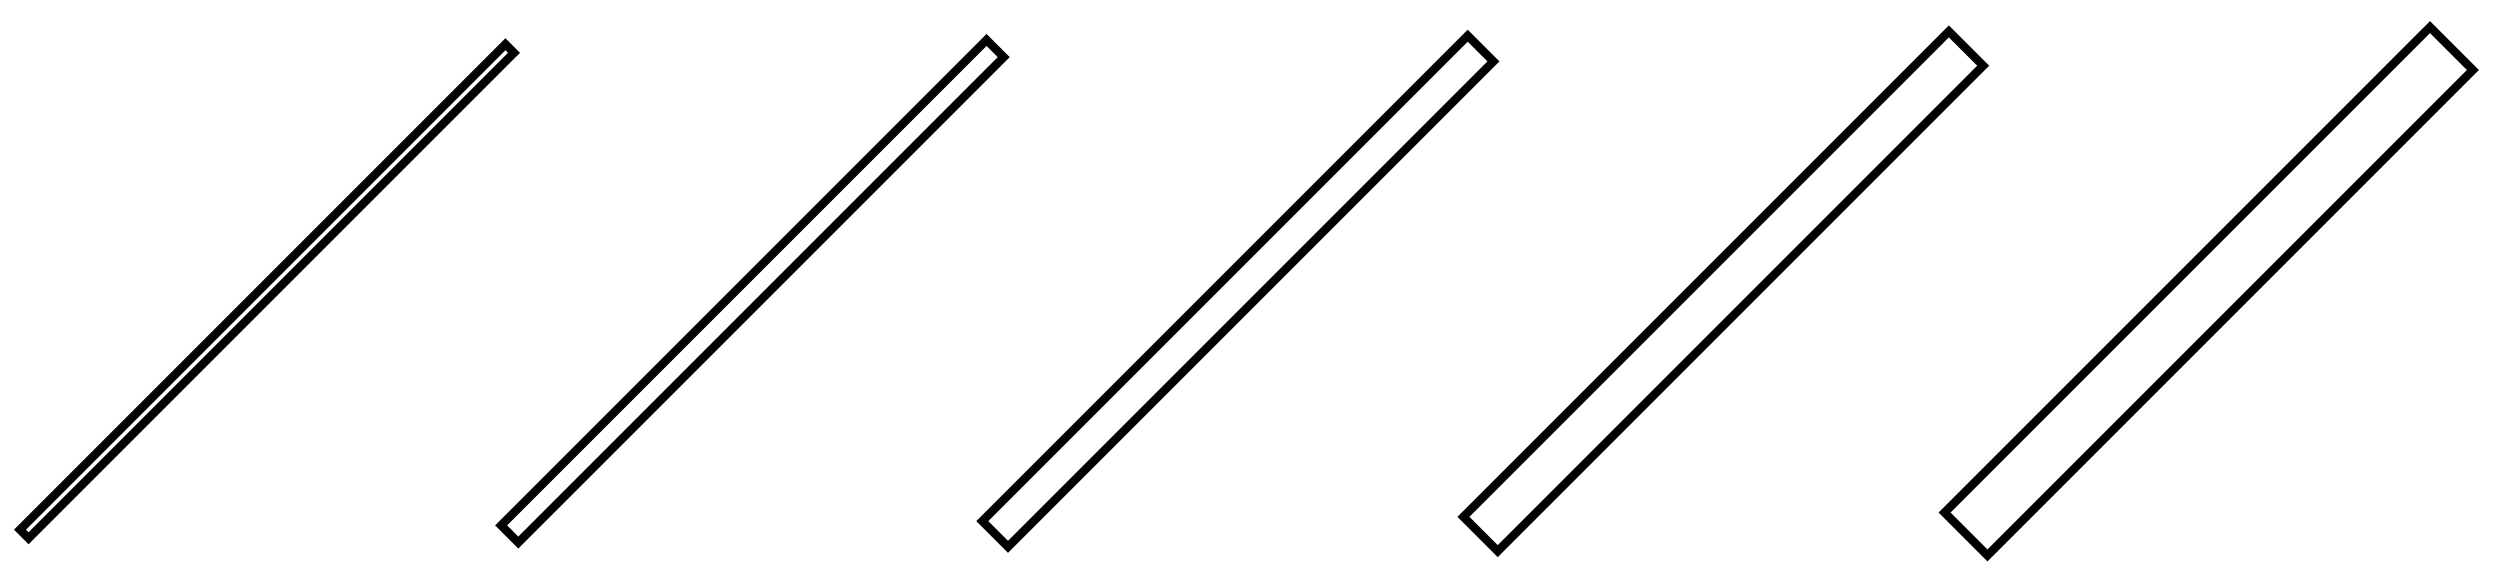 <?xml version="1.0" standalone="no"?>
<!DOCTYPE svg PUBLIC "-//W3C//DTD SVG 1.1//EN" "http://www.w3.org/Graphics/SVG/1.1/DTD/svg11.dtd">
<svg width="103mm" height="24mm" viewBox="0 -88 103 24" xmlns="http://www.w3.org/2000/svg" version="1.1">
<title>OpenSCAD Model</title>
<path d="
M 101.884,-85.116 L 100.116,-86.884 L 80.116,-66.884 L 81.884,-65.116 z
M 81.707,-85.293 L 80.293,-86.707 L 60.293,-66.707 L 61.707,-65.293 z
M 61.53,-85.47 L 60.47,-86.53 L 40.47,-66.53 L 41.53,-65.47 z
M 41.354,-85.646 L 40.646,-86.354 L 20.646,-66.354 L 21.354,-65.646 z
M 21.177,-85.823 L 20.823,-86.177 L 0.823,-66.177 L 1.177,-65.823 z
" stroke="black" fill="none" stroke-width="0.35"/>
</svg>
